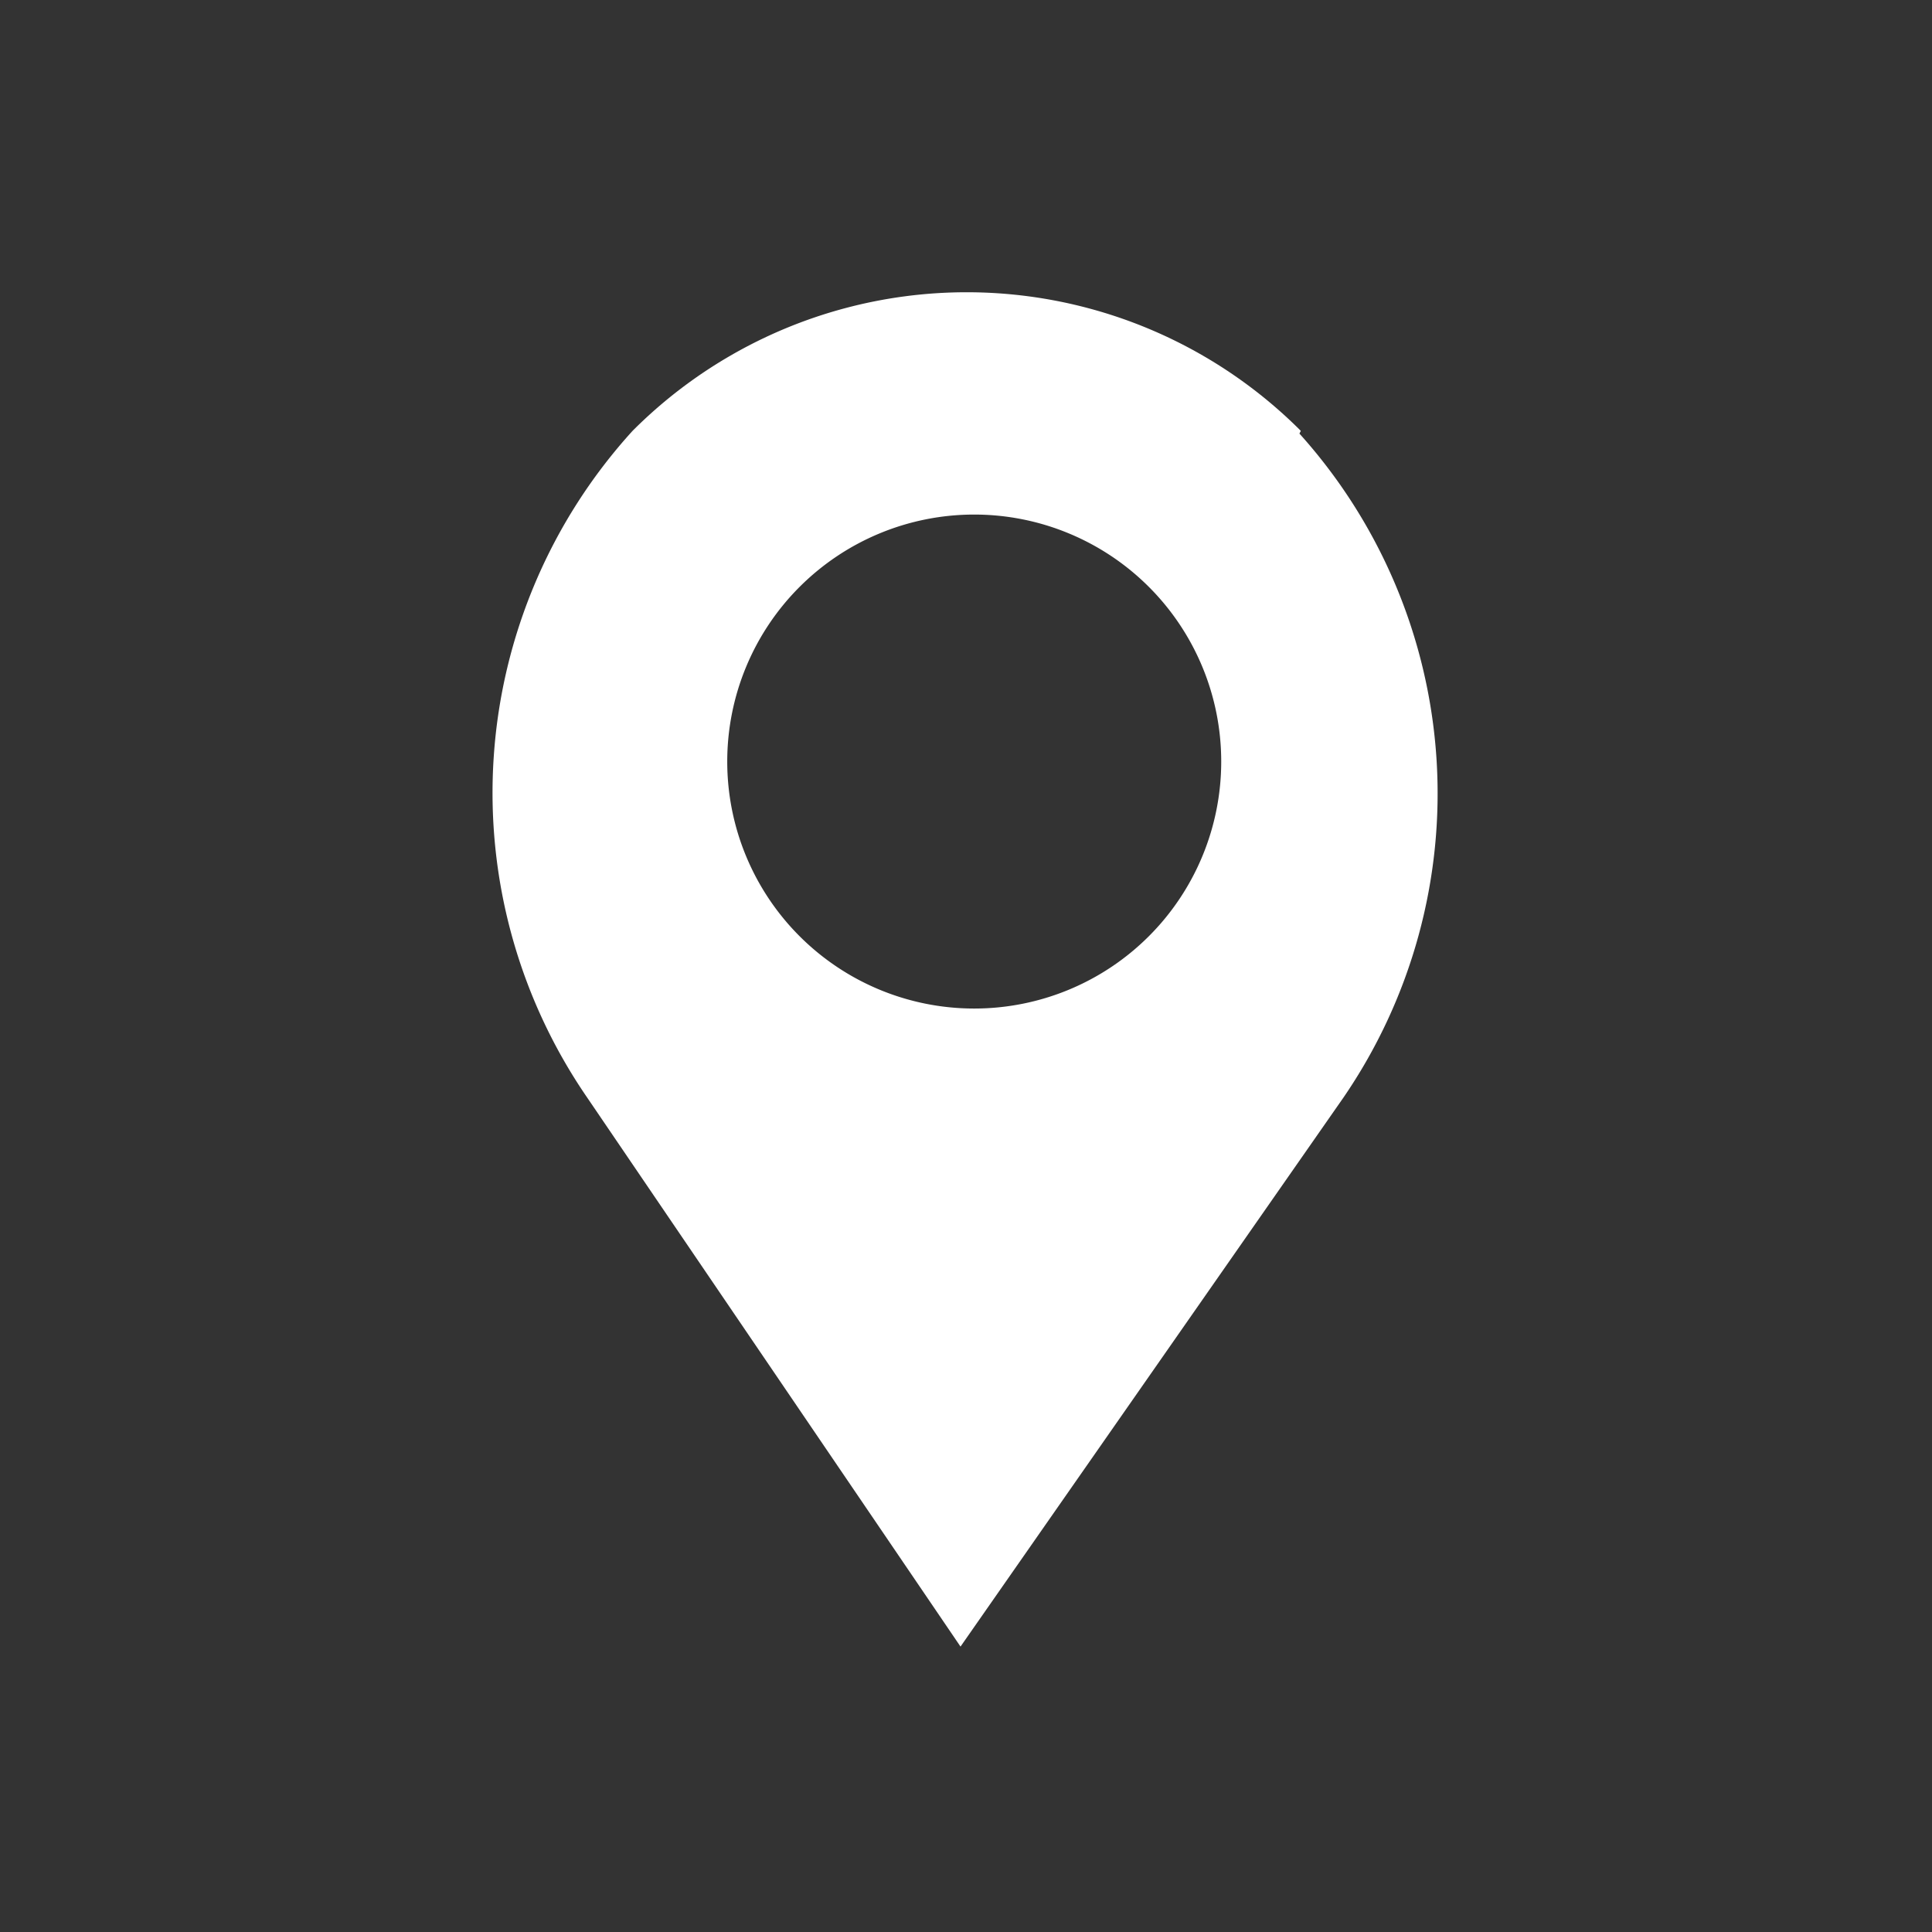 <svg xmlns="http://www.w3.org/2000/svg" viewBox="0 0 14.08 14.08"><rect x="0" y="0" width="14.08" height="14.08" fill="#333333" stroke="none"/><defs><style>.cls-1{fill:#fff;}.cls-2{fill:none;}</style></defs><title>icon_location</title><g id="Capa_2" data-name="Capa 2"><g id="Capa_1-2" data-name="Capa 1"><path class="cls-1" d="M7.1,7.35a1.8,1.8,0,1,1,1.8-1.8,1.8,1.8,0,0,1-1.8,1.8M9.48,3.14a3.44,3.44,0,0,0-4.87,0A3.92,3.92,0,0,0,4.28,8L7,12,9.79,8a3.92,3.92,0,0,0-.32-4.84"/><rect class="cls-2" width="14.08" height="14.08"/></g></g></svg>
